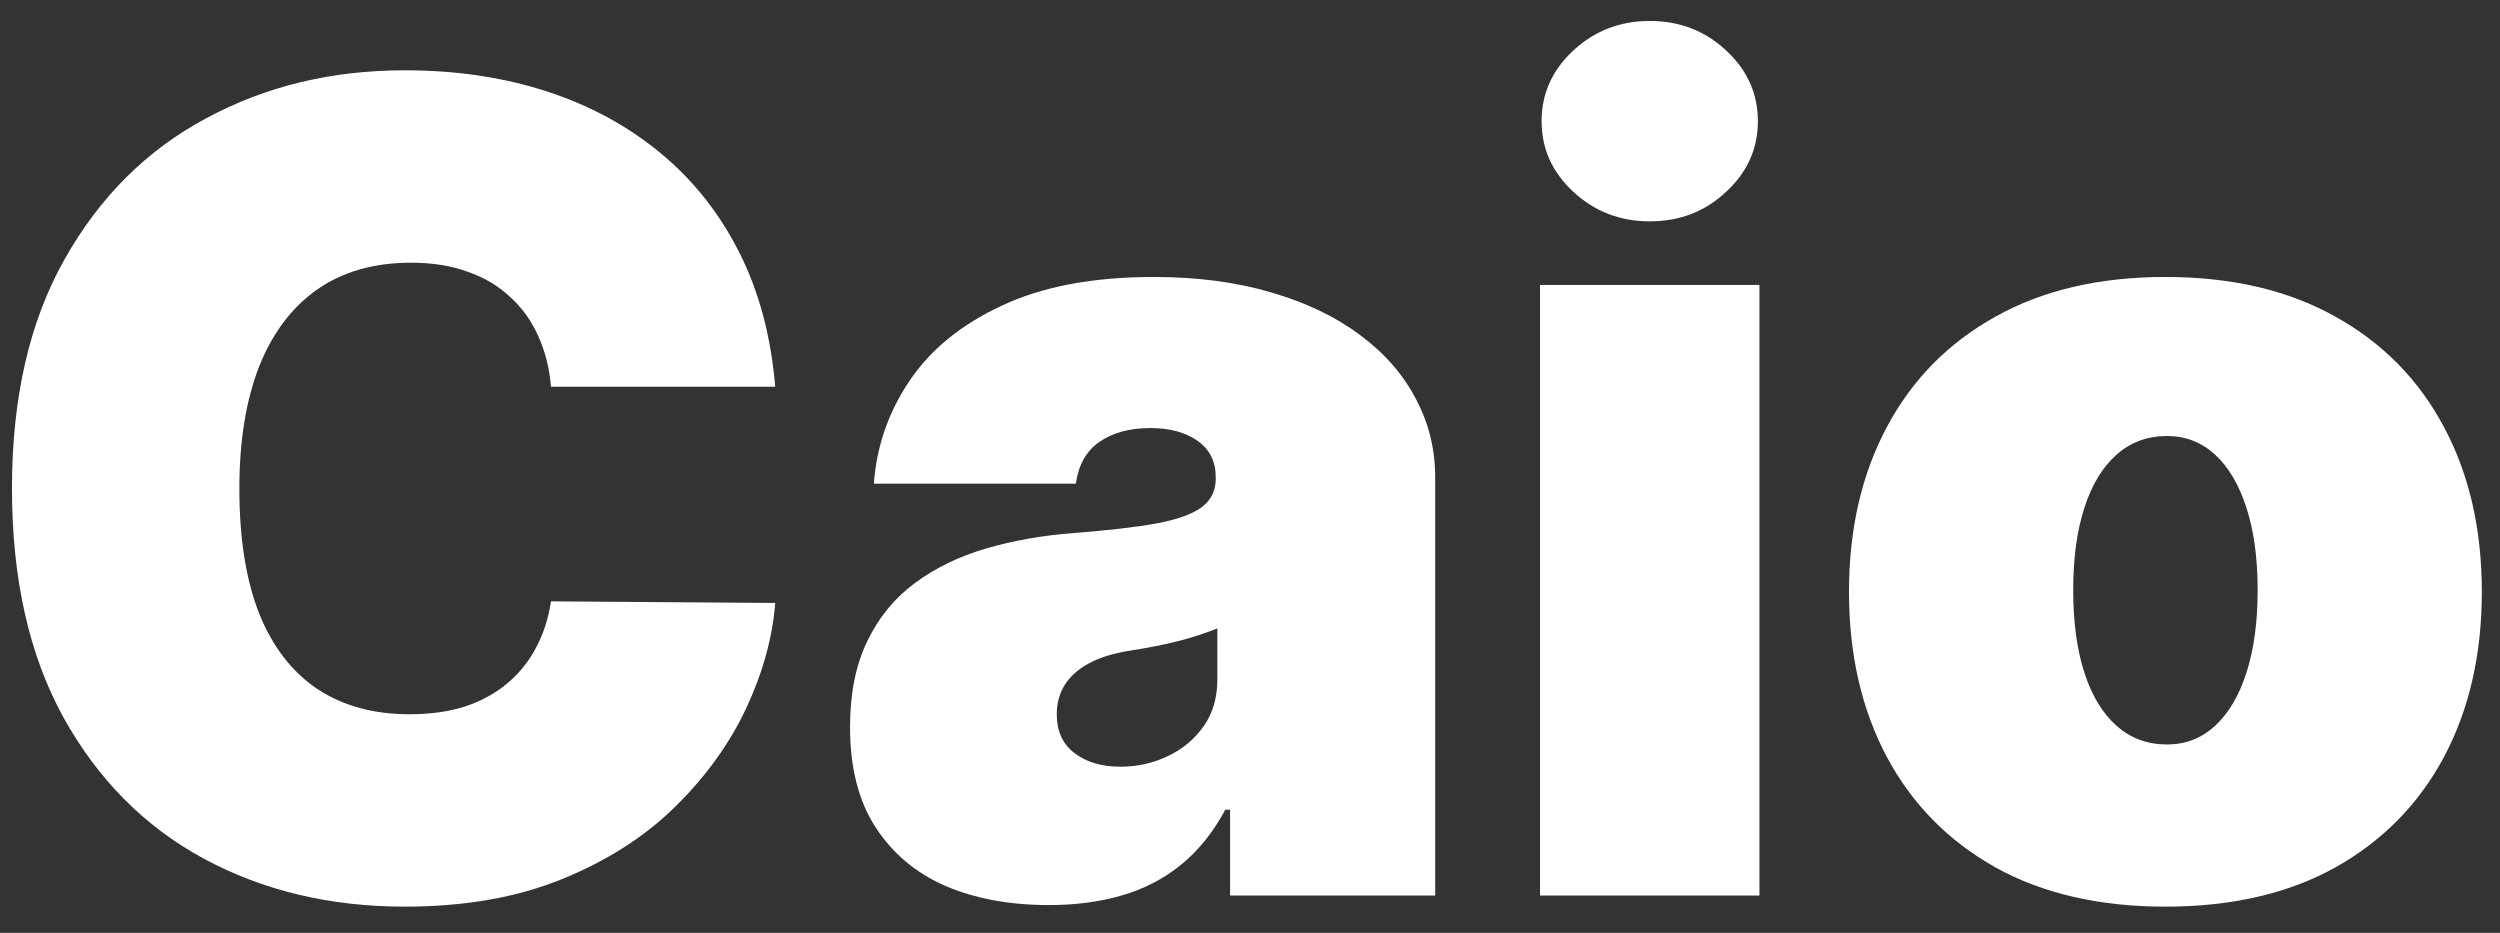 <svg width="67" height="25" viewBox="0 0 67 25" fill="none" xmlns="http://www.w3.org/2000/svg">
<rect x="0" y="0" width="67" height="25" fill="#333333" stroke="none"/>
<path d="M20.776 10.364H14.767C14.725 9.866 14.611 9.415 14.426 9.011C14.249 8.606 14 8.258 13.68 7.967C13.368 7.668 12.988 7.441 12.54 7.285C12.093 7.121 11.585 7.04 11.017 7.04C10.023 7.04 9.181 7.281 8.492 7.764C7.81 8.247 7.292 8.94 6.937 9.842C6.589 10.744 6.415 11.827 6.415 13.091C6.415 14.426 6.592 15.545 6.947 16.447C7.31 17.342 7.832 18.016 8.514 18.471C9.195 18.918 10.016 19.142 10.975 19.142C11.521 19.142 12.011 19.075 12.445 18.94C12.878 18.798 13.254 18.595 13.574 18.332C13.893 18.07 14.153 17.754 14.352 17.384C14.558 17.008 14.696 16.585 14.767 16.116L20.776 16.159C20.705 17.082 20.445 18.023 19.998 18.982C19.55 19.934 18.915 20.815 18.091 21.624C17.274 22.427 16.262 23.073 15.055 23.563C13.847 24.053 12.445 24.298 10.847 24.298C8.844 24.298 7.047 23.869 5.456 23.009C3.872 22.15 2.619 20.886 1.695 19.217C0.779 17.548 0.321 15.506 0.321 13.091C0.321 10.662 0.79 8.616 1.727 6.955C2.665 5.286 3.929 4.025 5.52 3.173C7.111 2.313 8.886 1.884 10.847 1.884C12.225 1.884 13.492 2.072 14.65 2.448C15.808 2.825 16.823 3.375 17.697 4.099C18.57 4.817 19.273 5.701 19.806 6.752C20.339 7.803 20.662 9.007 20.776 10.364Z" fill="white"/>
<path d="M28.108 24.256C27.064 24.256 26.14 24.085 25.338 23.744C24.543 23.396 23.918 22.871 23.463 22.168C23.008 21.465 22.781 20.57 22.781 19.483C22.781 18.588 22.934 17.825 23.239 17.192C23.545 16.553 23.971 16.031 24.518 15.626C25.064 15.222 25.7 14.913 26.425 14.7C27.156 14.486 27.944 14.348 28.79 14.284C29.706 14.213 30.441 14.128 30.995 14.028C31.556 13.922 31.961 13.776 32.209 13.592C32.458 13.4 32.582 13.148 32.582 12.835V12.793C32.582 12.367 32.419 12.04 32.092 11.812C31.765 11.585 31.346 11.472 30.835 11.472C30.274 11.472 29.816 11.596 29.461 11.845C29.113 12.086 28.903 12.459 28.832 12.963H23.42C23.491 11.969 23.807 11.053 24.369 10.214C24.937 9.369 25.764 8.695 26.851 8.19C27.937 7.679 29.294 7.423 30.92 7.423C32.092 7.423 33.143 7.562 34.074 7.839C35.004 8.109 35.796 8.489 36.449 8.979C37.103 9.462 37.6 10.03 37.941 10.683C38.289 11.329 38.463 12.033 38.463 12.793V24H32.966V21.699H32.838C32.511 22.31 32.114 22.803 31.645 23.18C31.183 23.556 30.654 23.829 30.057 24C29.468 24.171 28.818 24.256 28.108 24.256ZM30.025 20.548C30.473 20.548 30.892 20.456 31.282 20.271C31.68 20.087 32.003 19.82 32.252 19.472C32.501 19.124 32.625 18.702 32.625 18.204V16.841C32.469 16.905 32.302 16.965 32.124 17.022C31.954 17.079 31.769 17.132 31.57 17.182C31.378 17.232 31.172 17.278 30.952 17.32C30.739 17.363 30.515 17.402 30.281 17.438C29.826 17.509 29.454 17.626 29.163 17.789C28.878 17.945 28.665 18.141 28.523 18.375C28.388 18.602 28.321 18.858 28.321 19.142C28.321 19.597 28.481 19.945 28.8 20.186C29.12 20.428 29.528 20.548 30.025 20.548Z" fill="white"/>
<path d="M41.273 24V7.636H47.153V24H41.273ZM44.213 5.932C43.418 5.932 42.736 5.669 42.168 5.143C41.599 4.618 41.315 3.986 41.315 3.247C41.315 2.509 41.599 1.876 42.168 1.351C42.736 0.825 43.418 0.562 44.213 0.562C45.016 0.562 45.697 0.825 46.258 1.351C46.827 1.876 47.111 2.509 47.111 3.247C47.111 3.986 46.827 4.618 46.258 5.143C45.697 5.669 45.016 5.932 44.213 5.932Z" fill="white"/>
<path d="M58.033 24.298C56.258 24.298 54.738 23.947 53.474 23.244C52.209 22.533 51.24 21.546 50.565 20.282C49.891 19.011 49.553 17.537 49.553 15.861C49.553 14.185 49.891 12.714 50.565 11.45C51.24 10.179 52.209 9.192 53.474 8.489C54.738 7.778 56.258 7.423 58.033 7.423C59.809 7.423 61.329 7.778 62.593 8.489C63.857 9.192 64.827 10.179 65.501 11.45C66.176 12.714 66.513 14.185 66.513 15.861C66.513 17.537 66.176 19.011 65.501 20.282C64.827 21.546 63.857 22.533 62.593 23.244C61.329 23.947 59.809 24.298 58.033 24.298ZM58.076 19.952C58.573 19.952 59.003 19.785 59.365 19.451C59.727 19.117 60.008 18.641 60.206 18.023C60.405 17.405 60.505 16.671 60.505 15.818C60.505 14.959 60.405 14.224 60.206 13.613C60.008 12.995 59.727 12.519 59.365 12.185C59.003 11.852 58.573 11.685 58.076 11.685C57.55 11.685 57.099 11.852 56.723 12.185C56.346 12.519 56.059 12.995 55.86 13.613C55.661 14.224 55.562 14.959 55.562 15.818C55.562 16.671 55.661 17.405 55.86 18.023C56.059 18.641 56.346 19.117 56.723 19.451C57.099 19.785 57.55 19.952 58.076 19.952Z" fill="white"/>
</svg>
